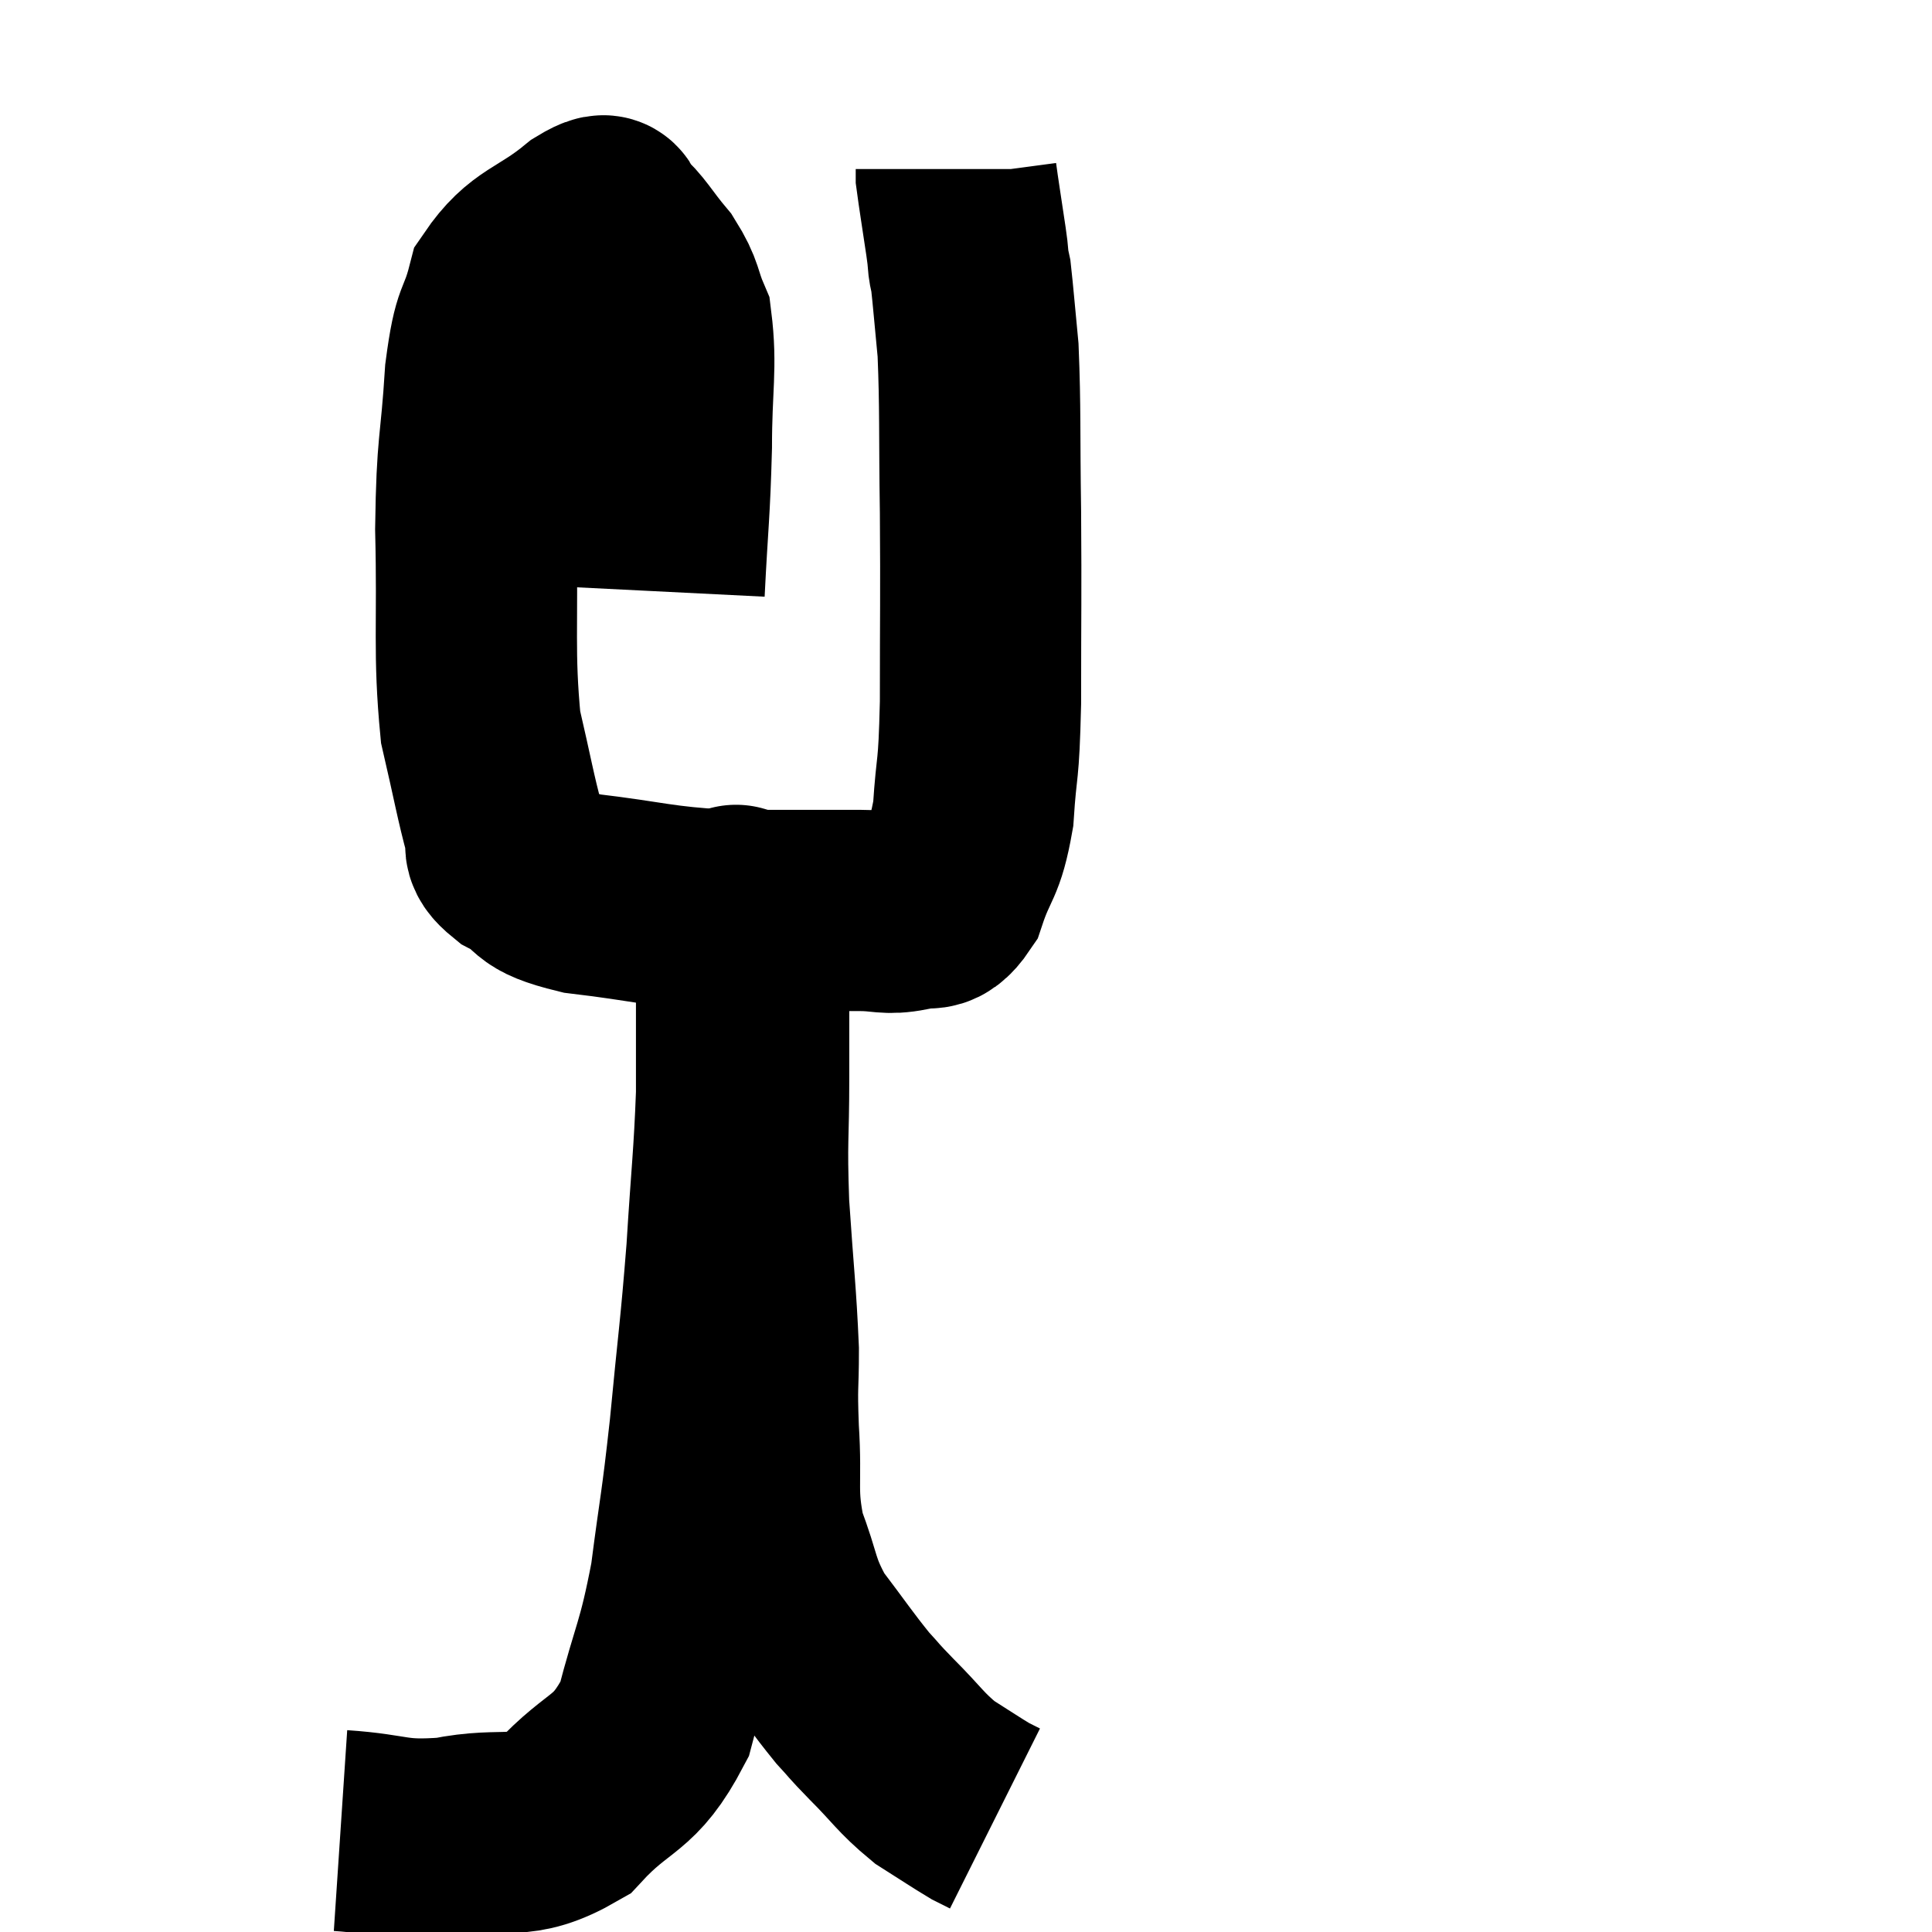 <svg width="48" height="48" viewBox="0 0 48 48" xmlns="http://www.w3.org/2000/svg"><path d="M 16.5 14.7 C 16.59 12.9, 16.635 12.765, 16.68 11.1 C 16.68 9.57, 16.815 9.12, 16.68 8.04 C 16.41 7.41, 16.515 7.38, 16.14 6.78 C 15.66 6.21, 15.555 5.955, 15.18 5.64 C 14.91 5.58, 15.285 5.13, 14.64 5.52 C 13.62 6.36, 13.245 6.255, 12.6 7.2 C 12.33 8.25, 12.255 7.815, 12.06 9.3 C 11.94 11.22, 11.85 10.95, 11.82 13.14 C 11.88 15.6, 11.76 16.185, 11.94 18.06 C 12.24 19.35, 12.315 19.815, 12.54 20.64 C 12.69 21, 12.36 20.97, 12.84 21.36 C 13.65 21.78, 13.17 21.885, 14.46 22.2 C 16.23 22.41, 16.275 22.515, 18 22.62 C 19.68 22.62, 20.22 22.62, 21.36 22.62 C 21.96 22.62, 22.02 22.725, 22.56 22.62 C 23.04 22.41, 23.115 22.8, 23.52 22.2 C 23.85 21.21, 23.97 21.405, 24.18 20.22 C 24.27 18.84, 24.315 19.335, 24.36 17.46 C 24.36 15.09, 24.375 14.91, 24.36 12.72 C 24.33 10.71, 24.36 10.17, 24.3 8.7 C 24.21 7.77, 24.18 7.38, 24.12 6.84 C 24.09 6.69, 24.09 6.75, 24.06 6.54 C 24.03 6.27, 24.075 6.54, 24 6 C 23.88 5.19, 23.82 4.83, 23.76 4.38 C 23.76 4.29, 23.76 4.245, 23.76 4.2 L 23.76 4.2" fill="none" stroke="black" stroke-width="5"></path><path d="M 8.46 45.48 C 9.81 45.57, 9.75 45.765, 11.16 45.66 C 12.63 45.36, 12.825 45.795, 14.1 45.06 C 15.18 43.89, 15.495 44.175, 16.26 42.72 C 16.71 40.98, 16.815 41.04, 17.16 39.24 C 17.4 37.38, 17.415 37.56, 17.64 35.52 C 17.85 33.3, 17.895 33.165, 18.06 31.08 C 18.18 29.13, 18.24 28.77, 18.3 27.18 C 18.3 25.95, 18.3 25.425, 18.3 24.72 C 18.3 24.54, 18.3 24.615, 18.3 24.36 C 18.3 24.03, 18.3 24.105, 18.3 23.7 C 18.3 23.22, 18.3 23.025, 18.3 22.74 C 18.3 22.65, 18.3 22.605, 18.3 22.56 C 18.3 22.56, 18.27 22.41, 18.3 22.56 C 18.36 22.86, 18.345 22.74, 18.42 23.16 C 18.51 23.7, 18.555 23.34, 18.6 24.24 C 18.6 25.5, 18.6 25.335, 18.6 26.76 C 18.6 28.35, 18.54 28.245, 18.6 29.94 C 18.72 31.74, 18.78 32.145, 18.84 33.54 C 18.84 34.53, 18.795 34.335, 18.84 35.52 C 18.93 36.9, 18.765 37.05, 19.02 38.28 C 19.44 39.36, 19.32 39.465, 19.86 40.44 C 20.52 41.31, 20.67 41.55, 21.18 42.18 C 21.54 42.57, 21.39 42.435, 21.9 42.96 C 22.56 43.62, 22.605 43.77, 23.22 44.28 C 23.79 44.64, 23.985 44.775, 24.36 45 C 24.54 45.09, 24.63 45.135, 24.72 45.18 C 24.72 45.18, 24.72 45.18, 24.72 45.18 L 24.72 45.18" fill="none" stroke="black" stroke-width="5"></path></svg>